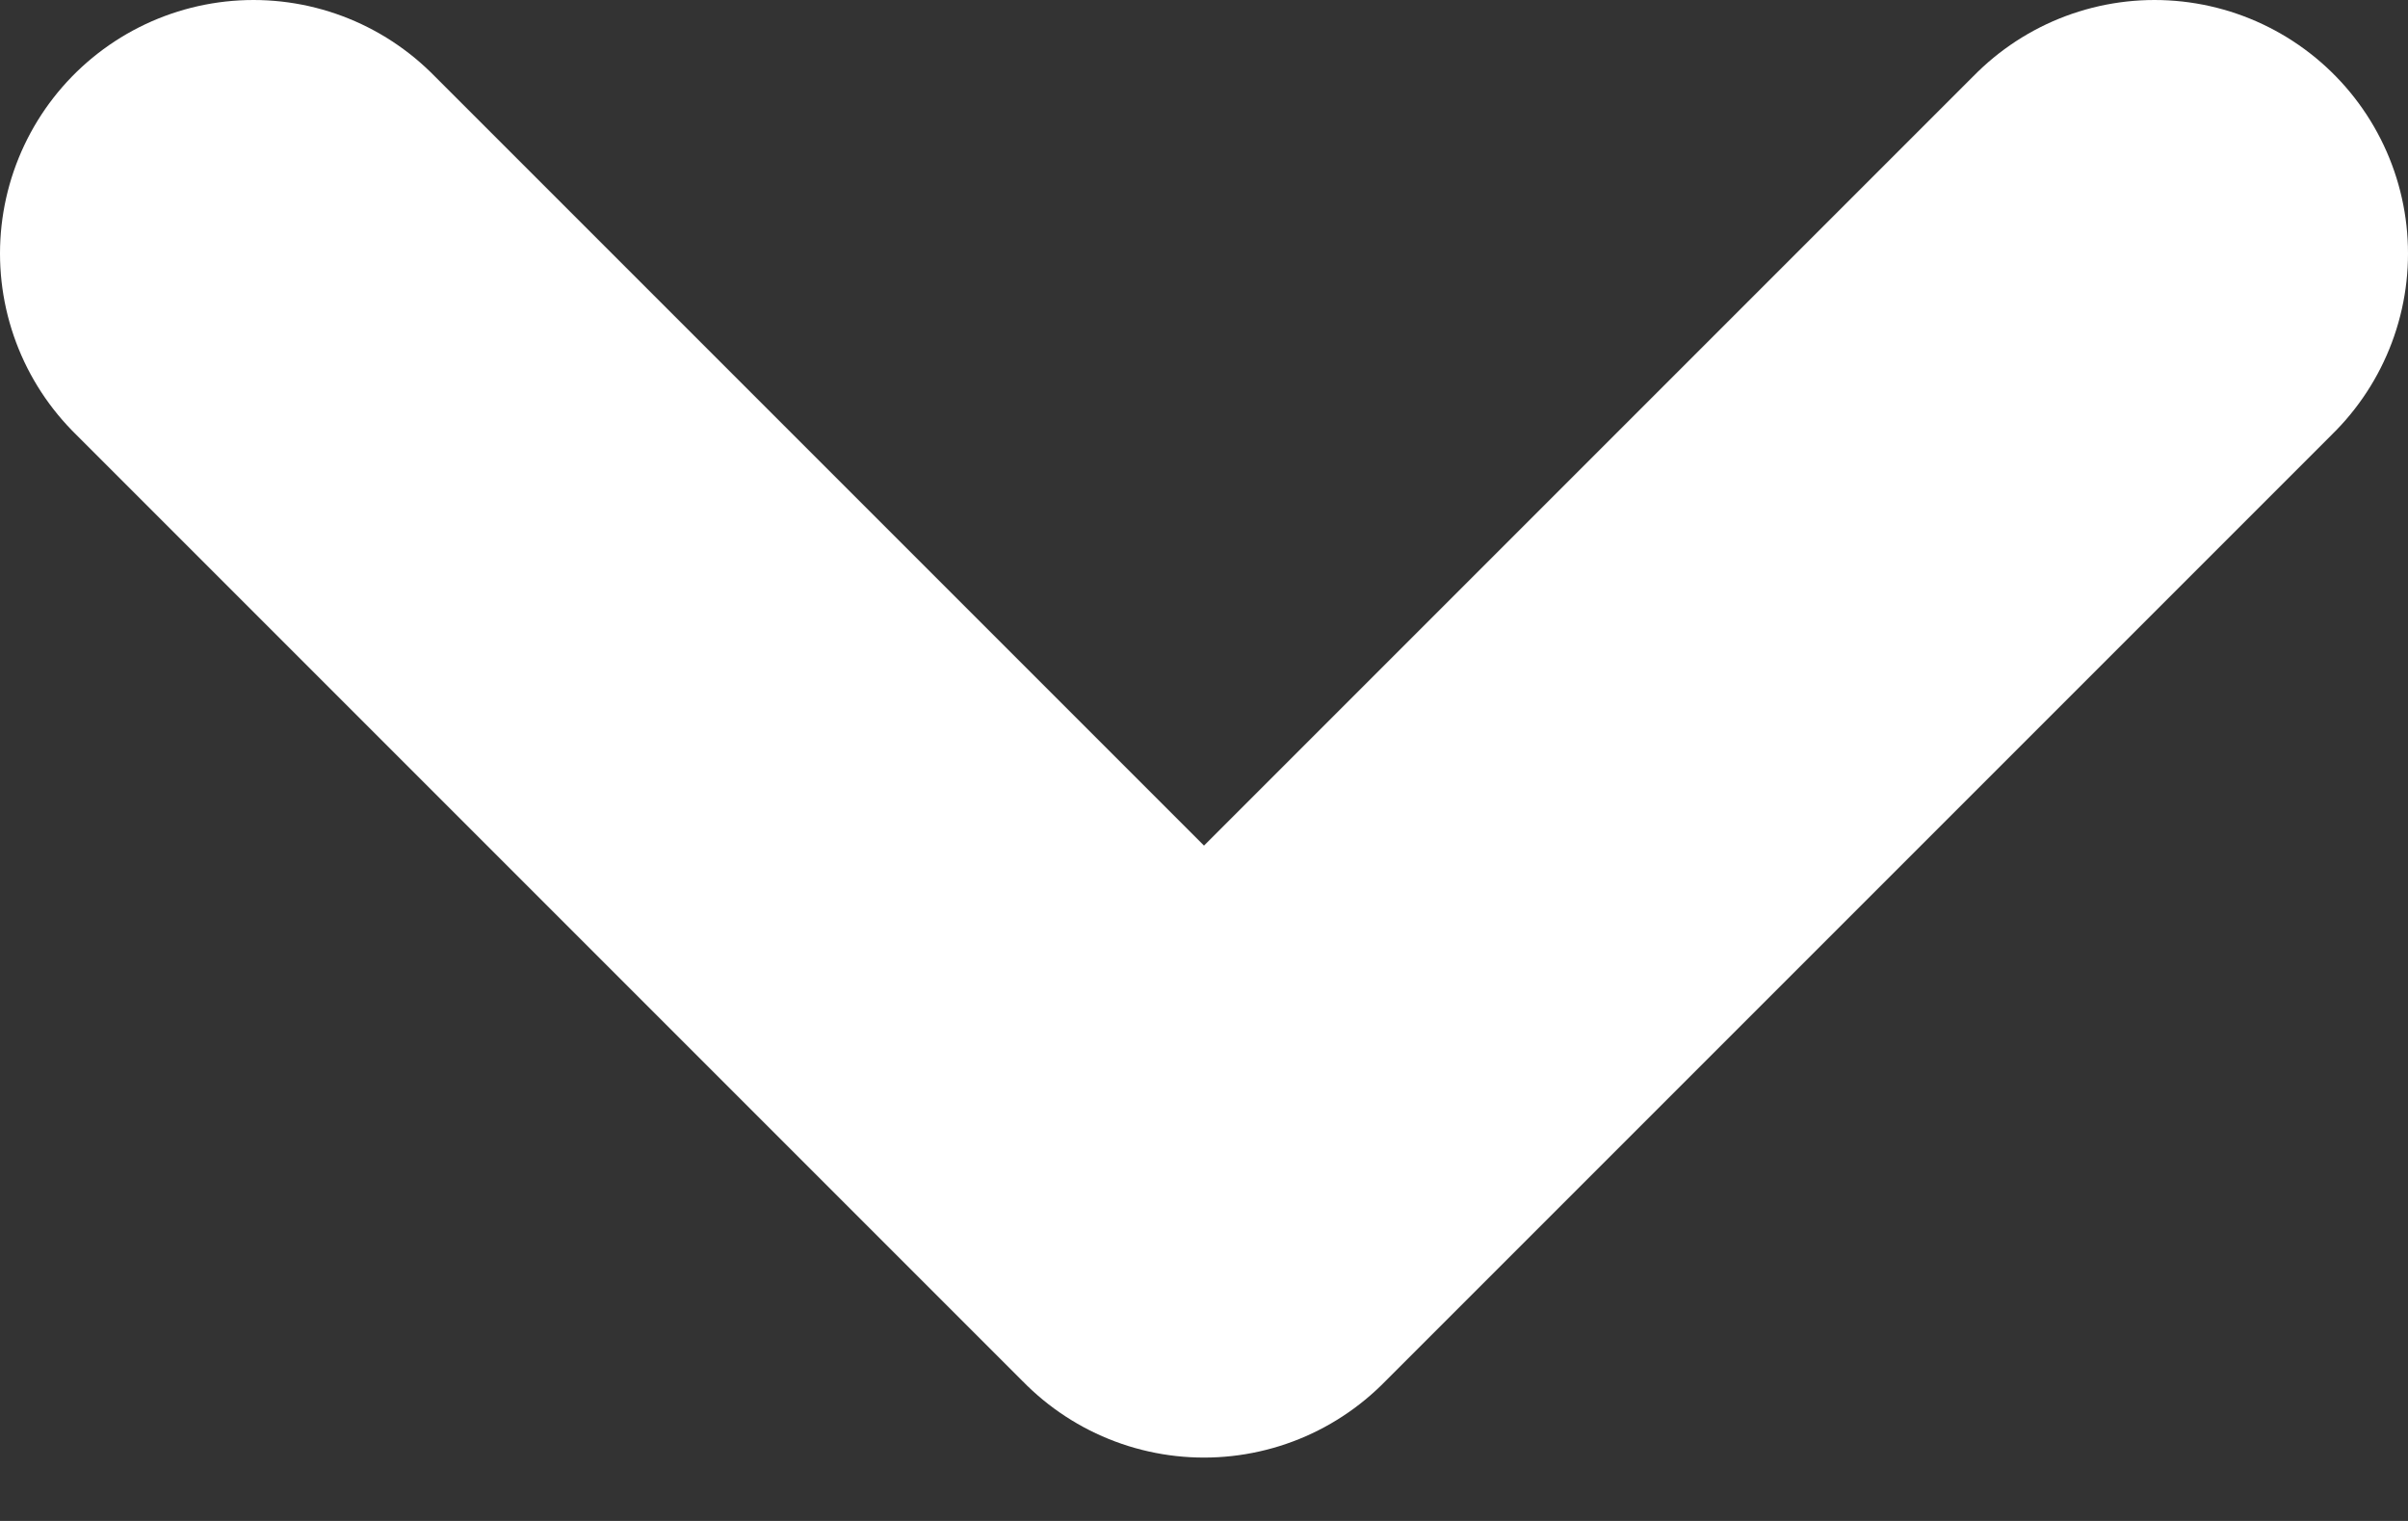 <svg width="19" height="12" viewBox="0 0 19 12" fill="none" xmlns="http://www.w3.org/2000/svg">
<rect x="0" y="0" width="19" height="12" fill="#333333" stroke="none"/>
<path d="M2 2L9.5 9.5L17 2" stroke="white" stroke-width="4" stroke-linecap="round" stroke-linejoin="round"/>
</svg>
